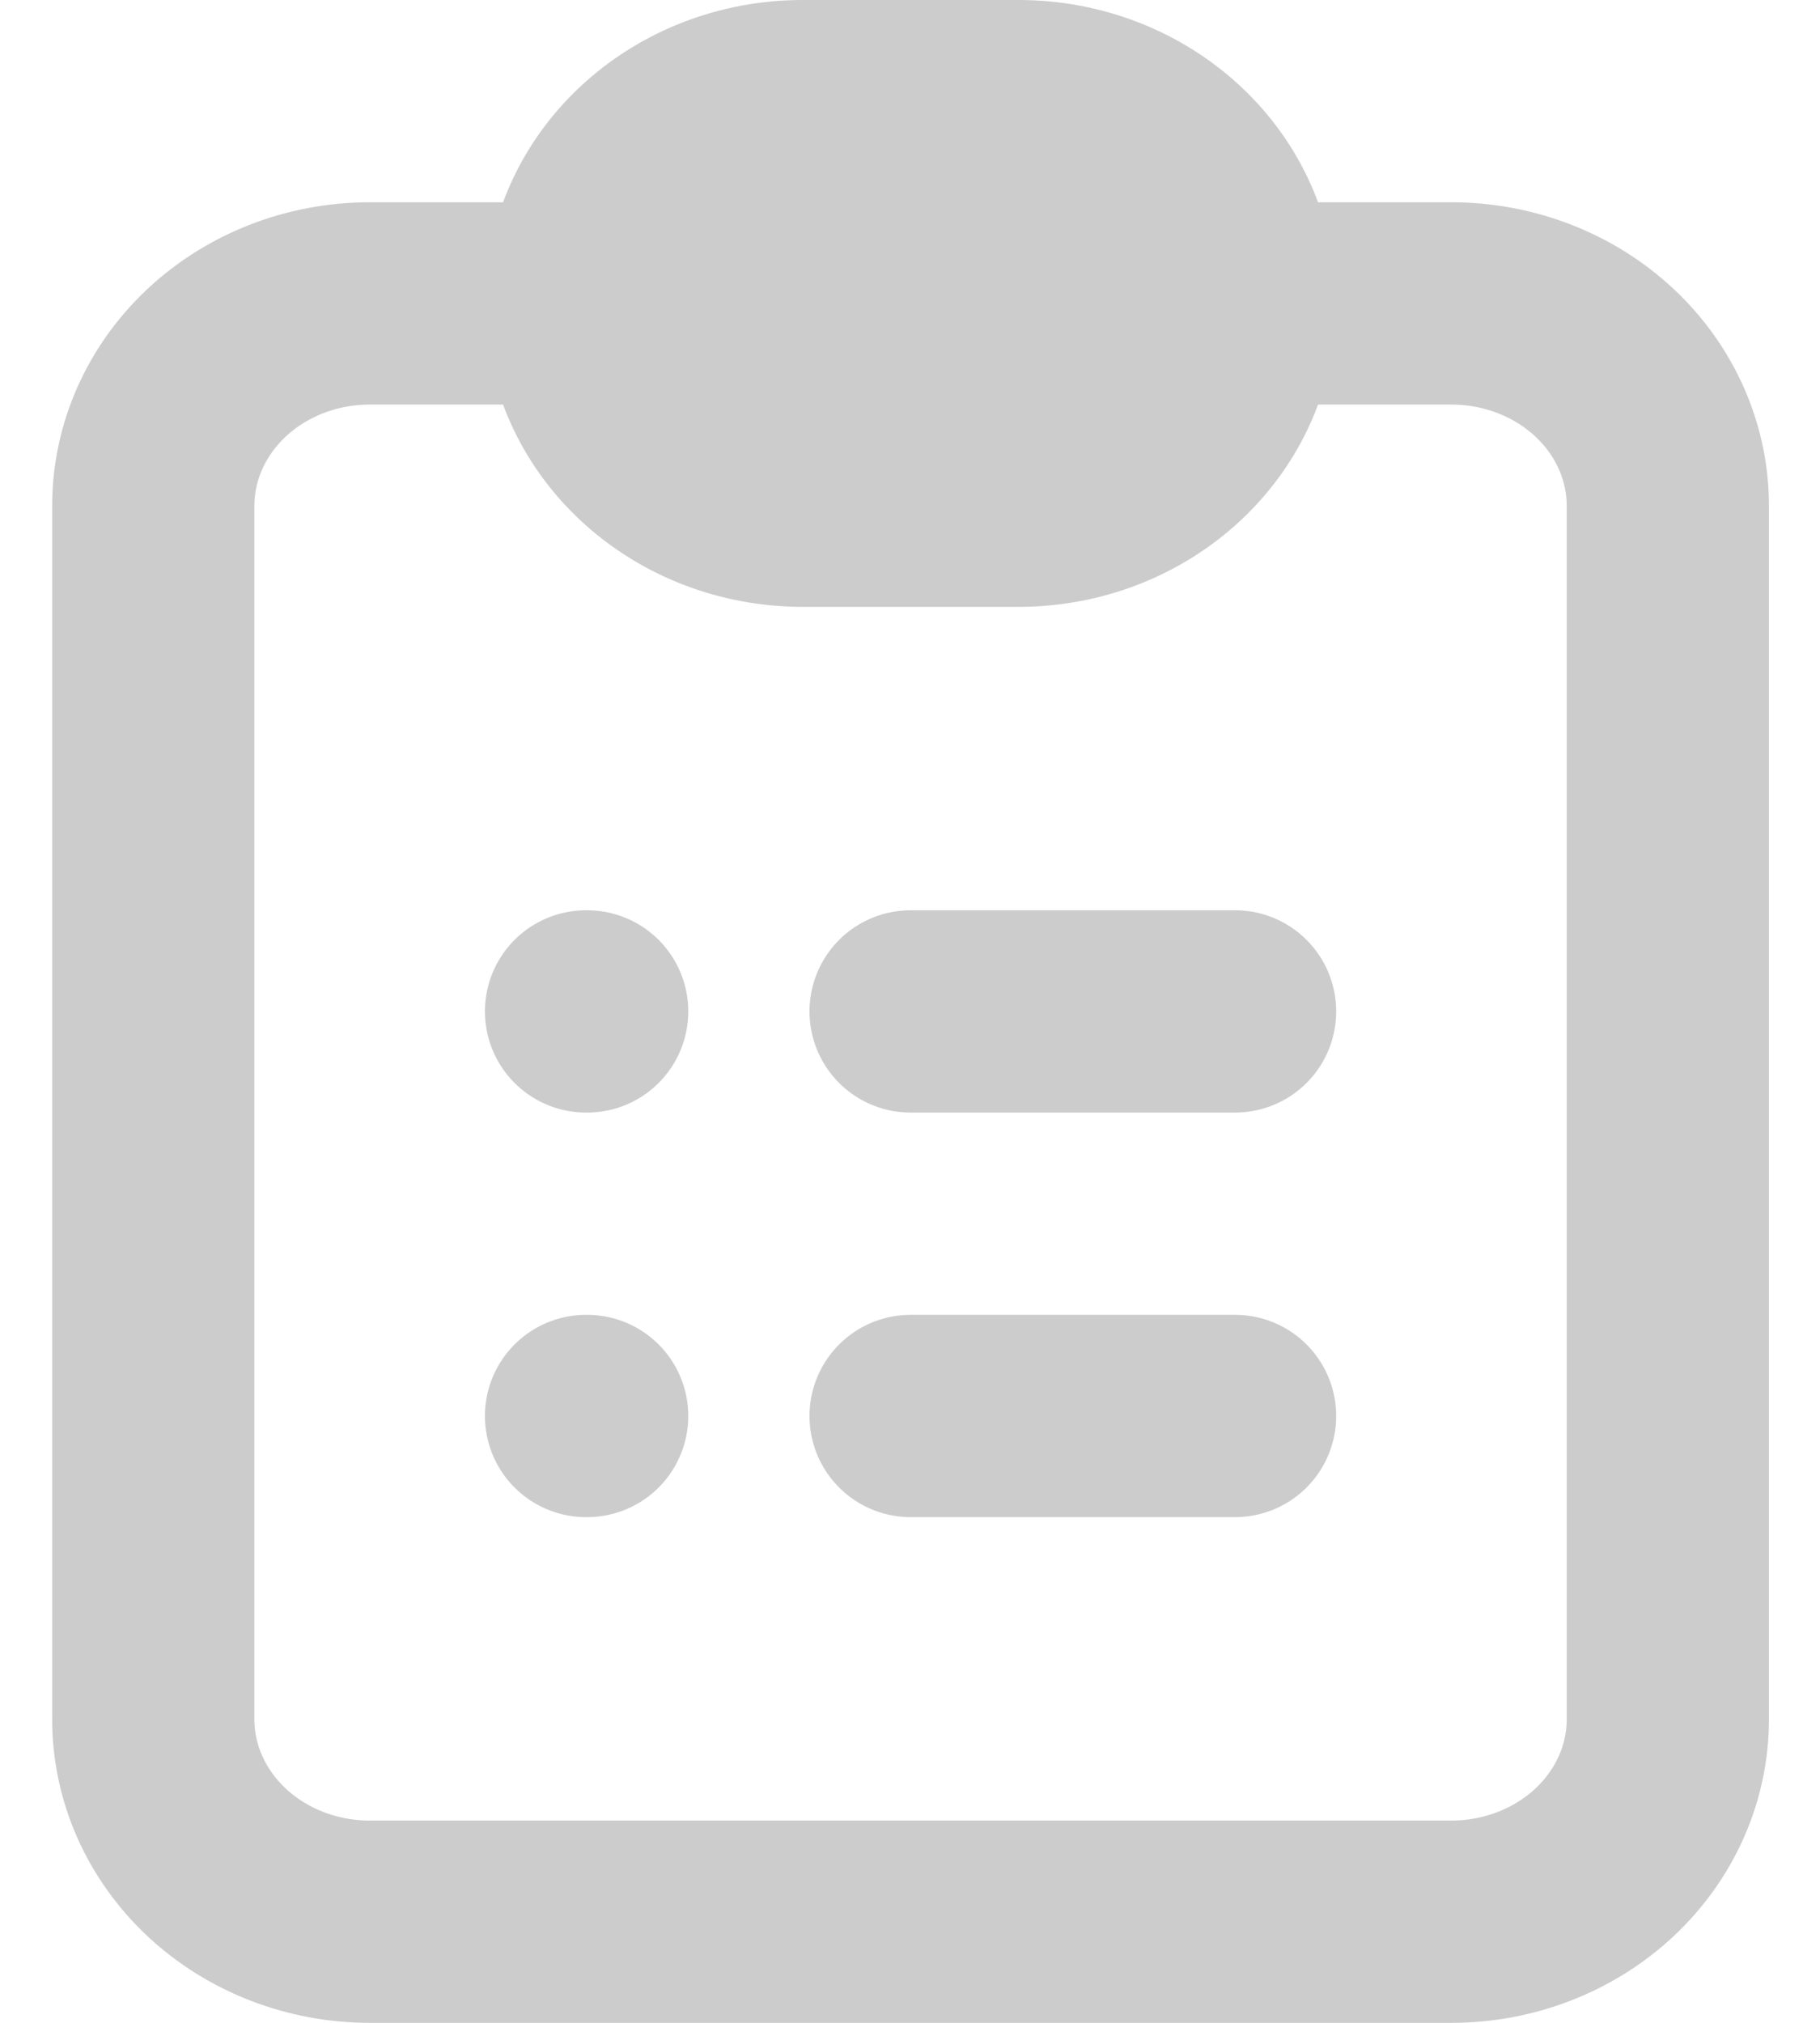<svg width="18" height="20" viewBox="0 0 18 20" fill="none" xmlns="http://www.w3.org/2000/svg">
<path d="M5.796 14H5.807M5.796 3H3.656C3.089 3 2.544 3.211 2.143 3.586C1.742 3.961 1.516 4.47 1.516 5V17C1.516 17.53 1.742 18.039 2.143 18.414C2.544 18.789 3.089 19 3.656 19H14.355C14.922 19 15.467 18.789 15.868 18.414C16.269 18.039 16.495 17.53 16.495 17V5C16.495 4.47 16.269 3.961 15.868 3.586C15.467 3.211 14.922 3 14.355 3H12.215H5.796ZM5.796 3C5.796 3.53 6.021 4.039 6.423 4.414C6.824 4.789 7.368 5 7.936 5H10.075C10.643 5 11.187 4.789 11.588 4.414C11.99 4.039 12.215 3.53 12.215 3H5.796ZM5.796 3C5.796 2.47 6.021 1.961 6.423 1.586C6.824 1.211 7.368 1 7.936 1H10.075C10.643 1 11.187 1.211 11.588 1.586C11.99 1.961 12.215 2.47 12.215 3H5.796ZM9.006 10H12.215H9.006ZM9.006 14H12.215H9.006ZM5.796 10H5.807H5.796Z" stroke="#CCCCCC" stroke-width="2" stroke-linecap="round" stroke-linejoin="round"/>
</svg>

